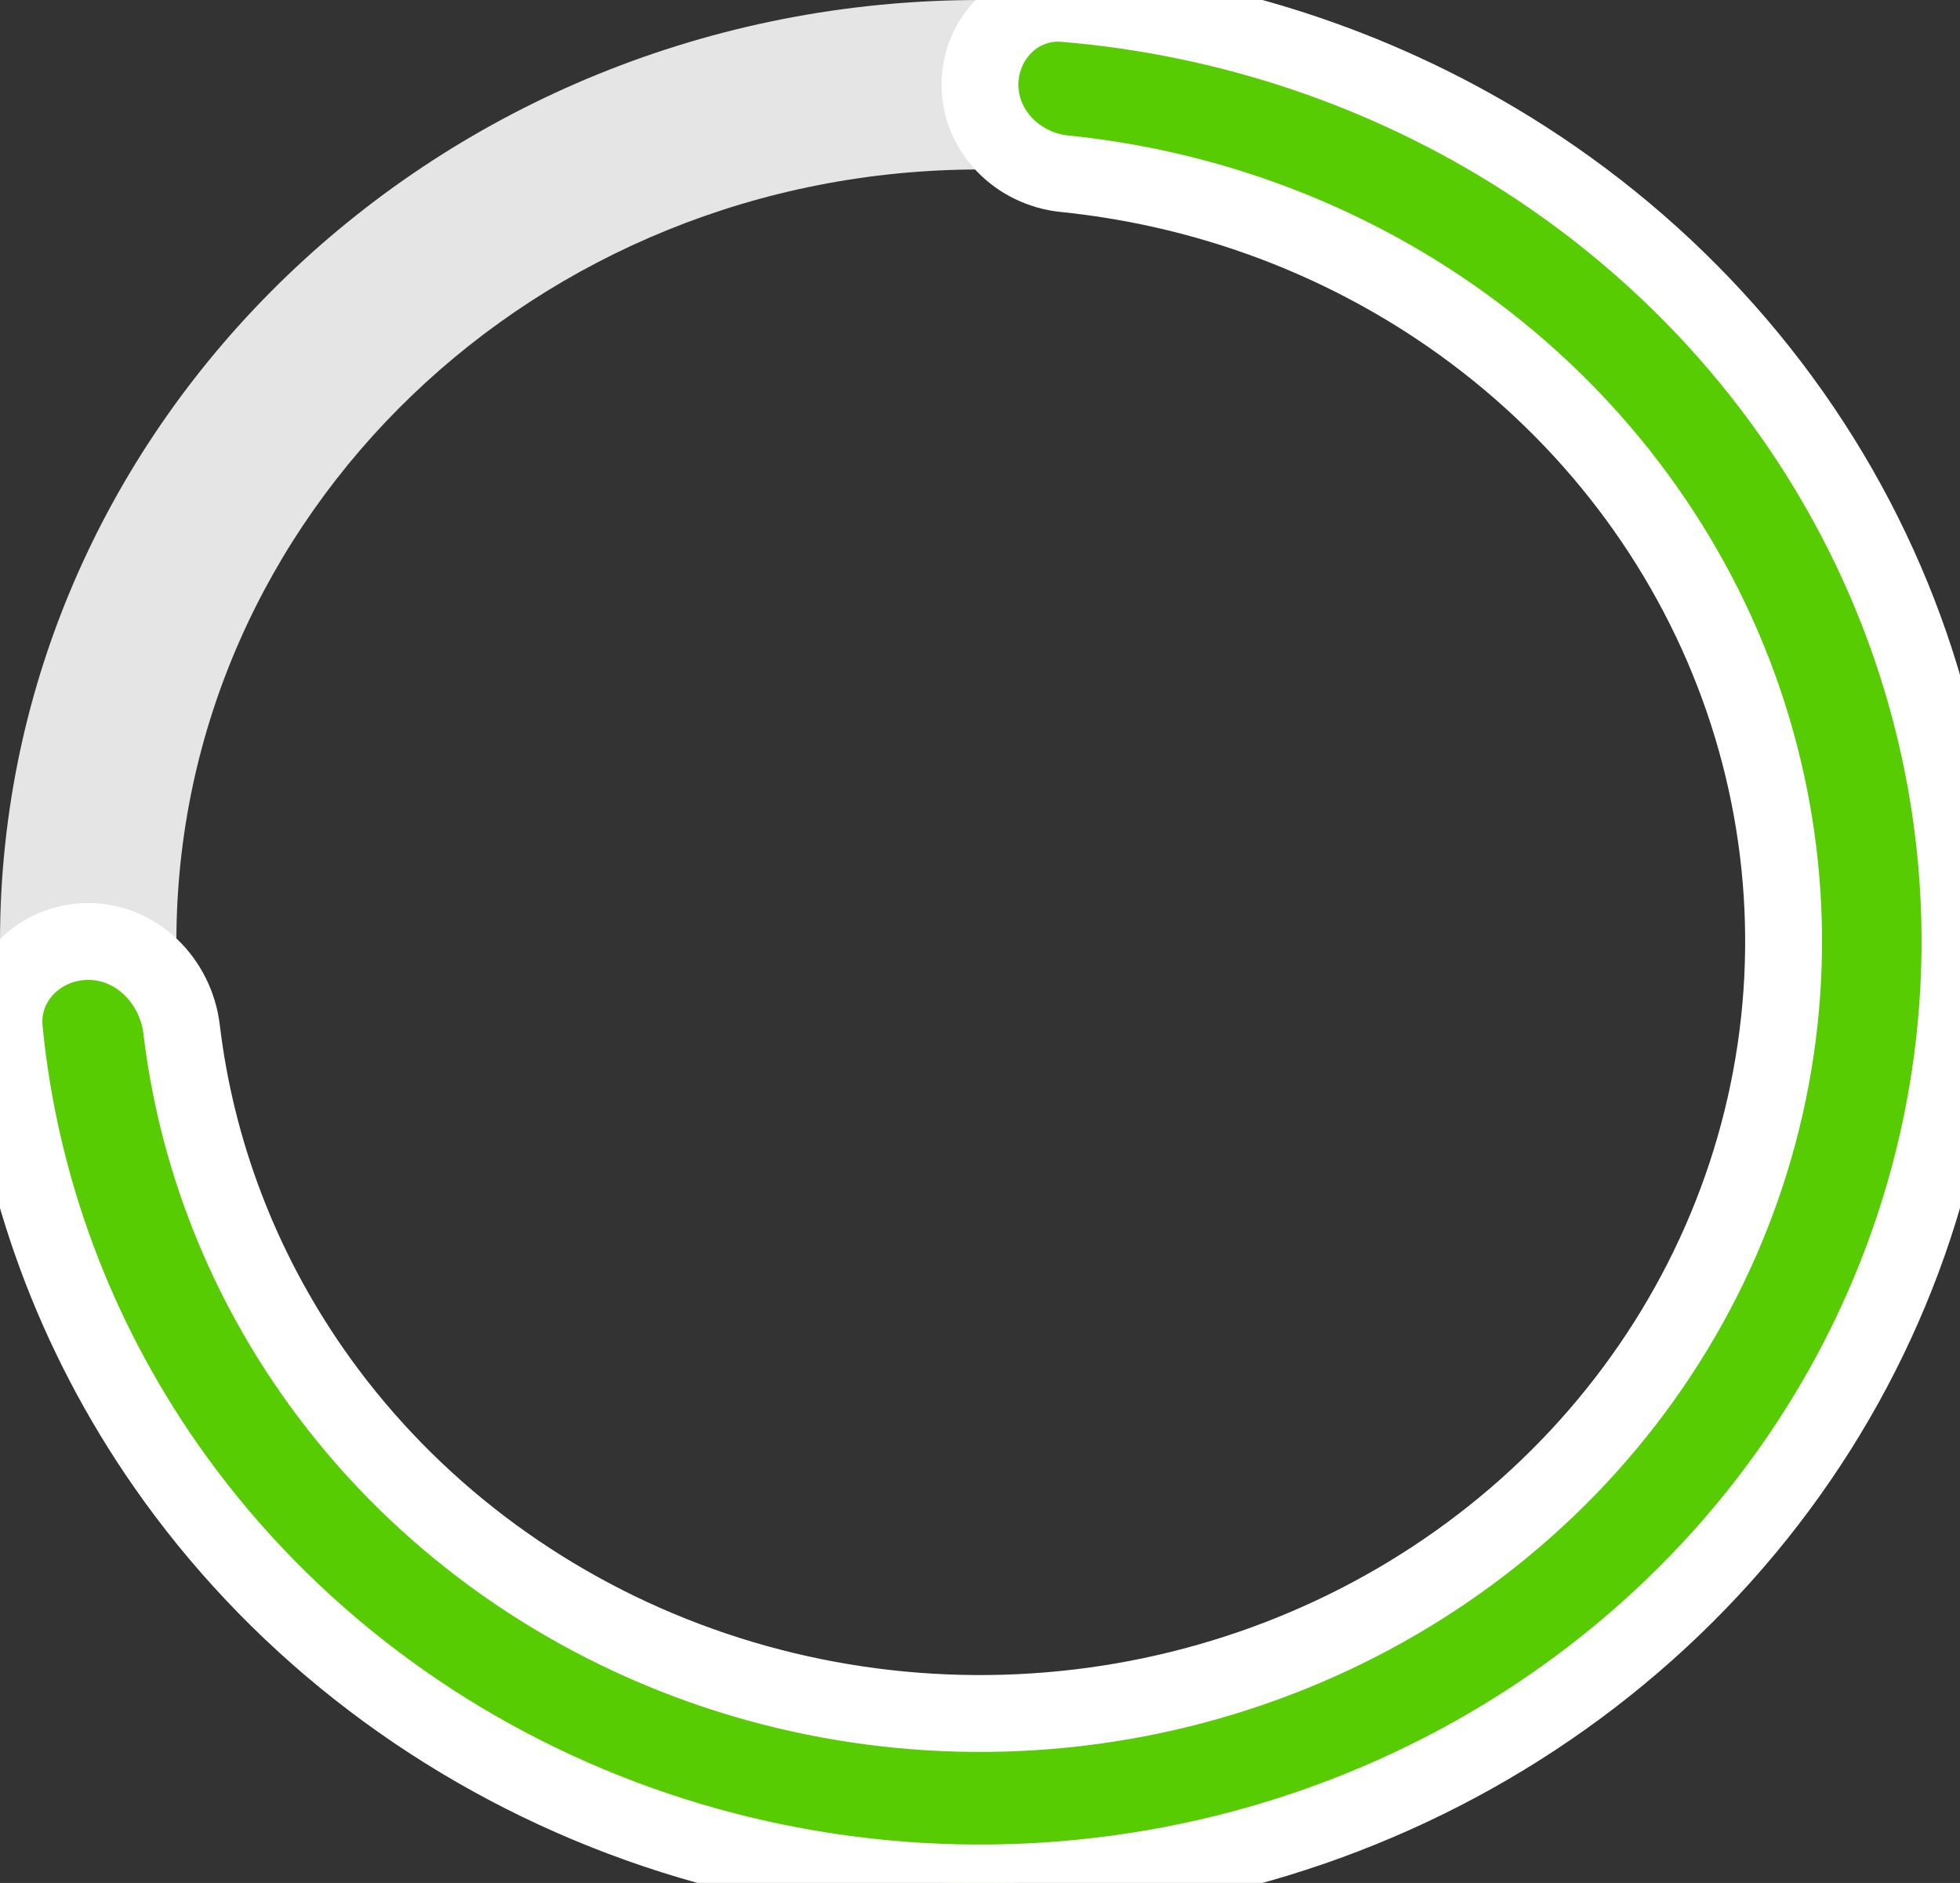 <svg width="102" height="98" viewBox="0 0 102 98" fill="none" xmlns="http://www.w3.org/2000/svg">
<rect x="0" y="0" width="102" height="98" fill="#333333" stroke="none"/>
<path d="M102 49C102 76.062 79.166 98 51 98C22.834 98 0 76.062 0 49C0 21.938 22.834 0 51 0C79.166 0 102 21.938 102 49ZM9.18 49C9.18 71.191 27.904 89.18 51 89.18C74.097 89.18 92.82 71.191 92.82 49C92.82 26.809 74.097 8.82 51 8.82C27.904 8.82 9.18 26.809 9.18 49Z" fill="#E5E5E5"/>
<mask id="path-2-outside-1_7_47" maskUnits="userSpaceOnUse" x="-2" y="-2" width="106" height="102" fill="black">
<rect fill="white" x="-2" y="-2" width="106" height="102"/>
<path d="M51 4.41C51 1.974 52.978 -0.019 55.405 0.183C63.938 0.894 72.173 3.661 79.334 8.258C87.721 13.642 94.258 21.295 98.118 30.248C101.978 39.202 102.988 49.054 101.02 58.559C99.052 68.064 94.195 76.796 87.062 83.648C79.93 90.501 70.843 95.168 60.95 97.058C51.057 98.949 40.802 97.979 31.483 94.27C22.164 90.561 14.199 84.281 8.595 76.223C3.878 69.441 1.013 61.656 0.224 53.583C-0.023 51.06 2.055 49 4.59 49V49C7.125 49 9.152 51.062 9.452 53.579C10.208 59.906 12.521 65.992 16.228 71.323C20.823 77.93 27.355 83.08 34.996 86.121C42.638 89.163 51.046 89.958 59.159 88.408C67.271 86.858 74.723 83.031 80.571 77.412C86.42 71.792 90.403 64.633 92.016 56.839C93.63 49.045 92.802 40.966 89.637 33.624C86.471 26.282 81.111 20.007 74.234 15.592C68.583 11.964 62.117 9.726 55.403 9.043C52.98 8.797 51 6.846 51 4.41V4.41Z"/>
</mask>
<path d="M51 4.41C51 1.974 52.978 -0.019 55.405 0.183C63.938 0.894 72.173 3.661 79.334 8.258C87.721 13.642 94.258 21.295 98.118 30.248C101.978 39.202 102.988 49.054 101.02 58.559C99.052 68.064 94.195 76.796 87.062 83.648C79.93 90.501 70.843 95.168 60.95 97.058C51.057 98.949 40.802 97.979 31.483 94.27C22.164 90.561 14.199 84.281 8.595 76.223C3.878 69.441 1.013 61.656 0.224 53.583C-0.023 51.06 2.055 49 4.59 49V49C7.125 49 9.152 51.062 9.452 53.579C10.208 59.906 12.521 65.992 16.228 71.323C20.823 77.93 27.355 83.08 34.996 86.121C42.638 89.163 51.046 89.958 59.159 88.408C67.271 86.858 74.723 83.031 80.571 77.412C86.42 71.792 90.403 64.633 92.016 56.839C93.63 49.045 92.802 40.966 89.637 33.624C86.471 26.282 81.111 20.007 74.234 15.592C68.583 11.964 62.117 9.726 55.403 9.043C52.98 8.797 51 6.846 51 4.41V4.41Z" fill="#58CC02"/>
<path d="M51 4.41C51 1.974 52.978 -0.019 55.405 0.183C63.938 0.894 72.173 3.661 79.334 8.258C87.721 13.642 94.258 21.295 98.118 30.248C101.978 39.202 102.988 49.054 101.02 58.559C99.052 68.064 94.195 76.796 87.062 83.648C79.93 90.501 70.843 95.168 60.95 97.058C51.057 98.949 40.802 97.979 31.483 94.27C22.164 90.561 14.199 84.281 8.595 76.223C3.878 69.441 1.013 61.656 0.224 53.583C-0.023 51.06 2.055 49 4.59 49V49C7.125 49 9.152 51.062 9.452 53.579C10.208 59.906 12.521 65.992 16.228 71.323C20.823 77.93 27.355 83.08 34.996 86.121C42.638 89.163 51.046 89.958 59.159 88.408C67.271 86.858 74.723 83.031 80.571 77.412C86.42 71.792 90.403 64.633 92.016 56.839C93.63 49.045 92.802 40.966 89.637 33.624C86.471 26.282 81.111 20.007 74.234 15.592C68.583 11.964 62.117 9.726 55.403 9.043C52.98 8.797 51 6.846 51 4.41V4.41Z" stroke="white" stroke-width="4" stroke-linejoin="round" mask="url(#path-2-outside-1_7_47)"/>
</svg>
